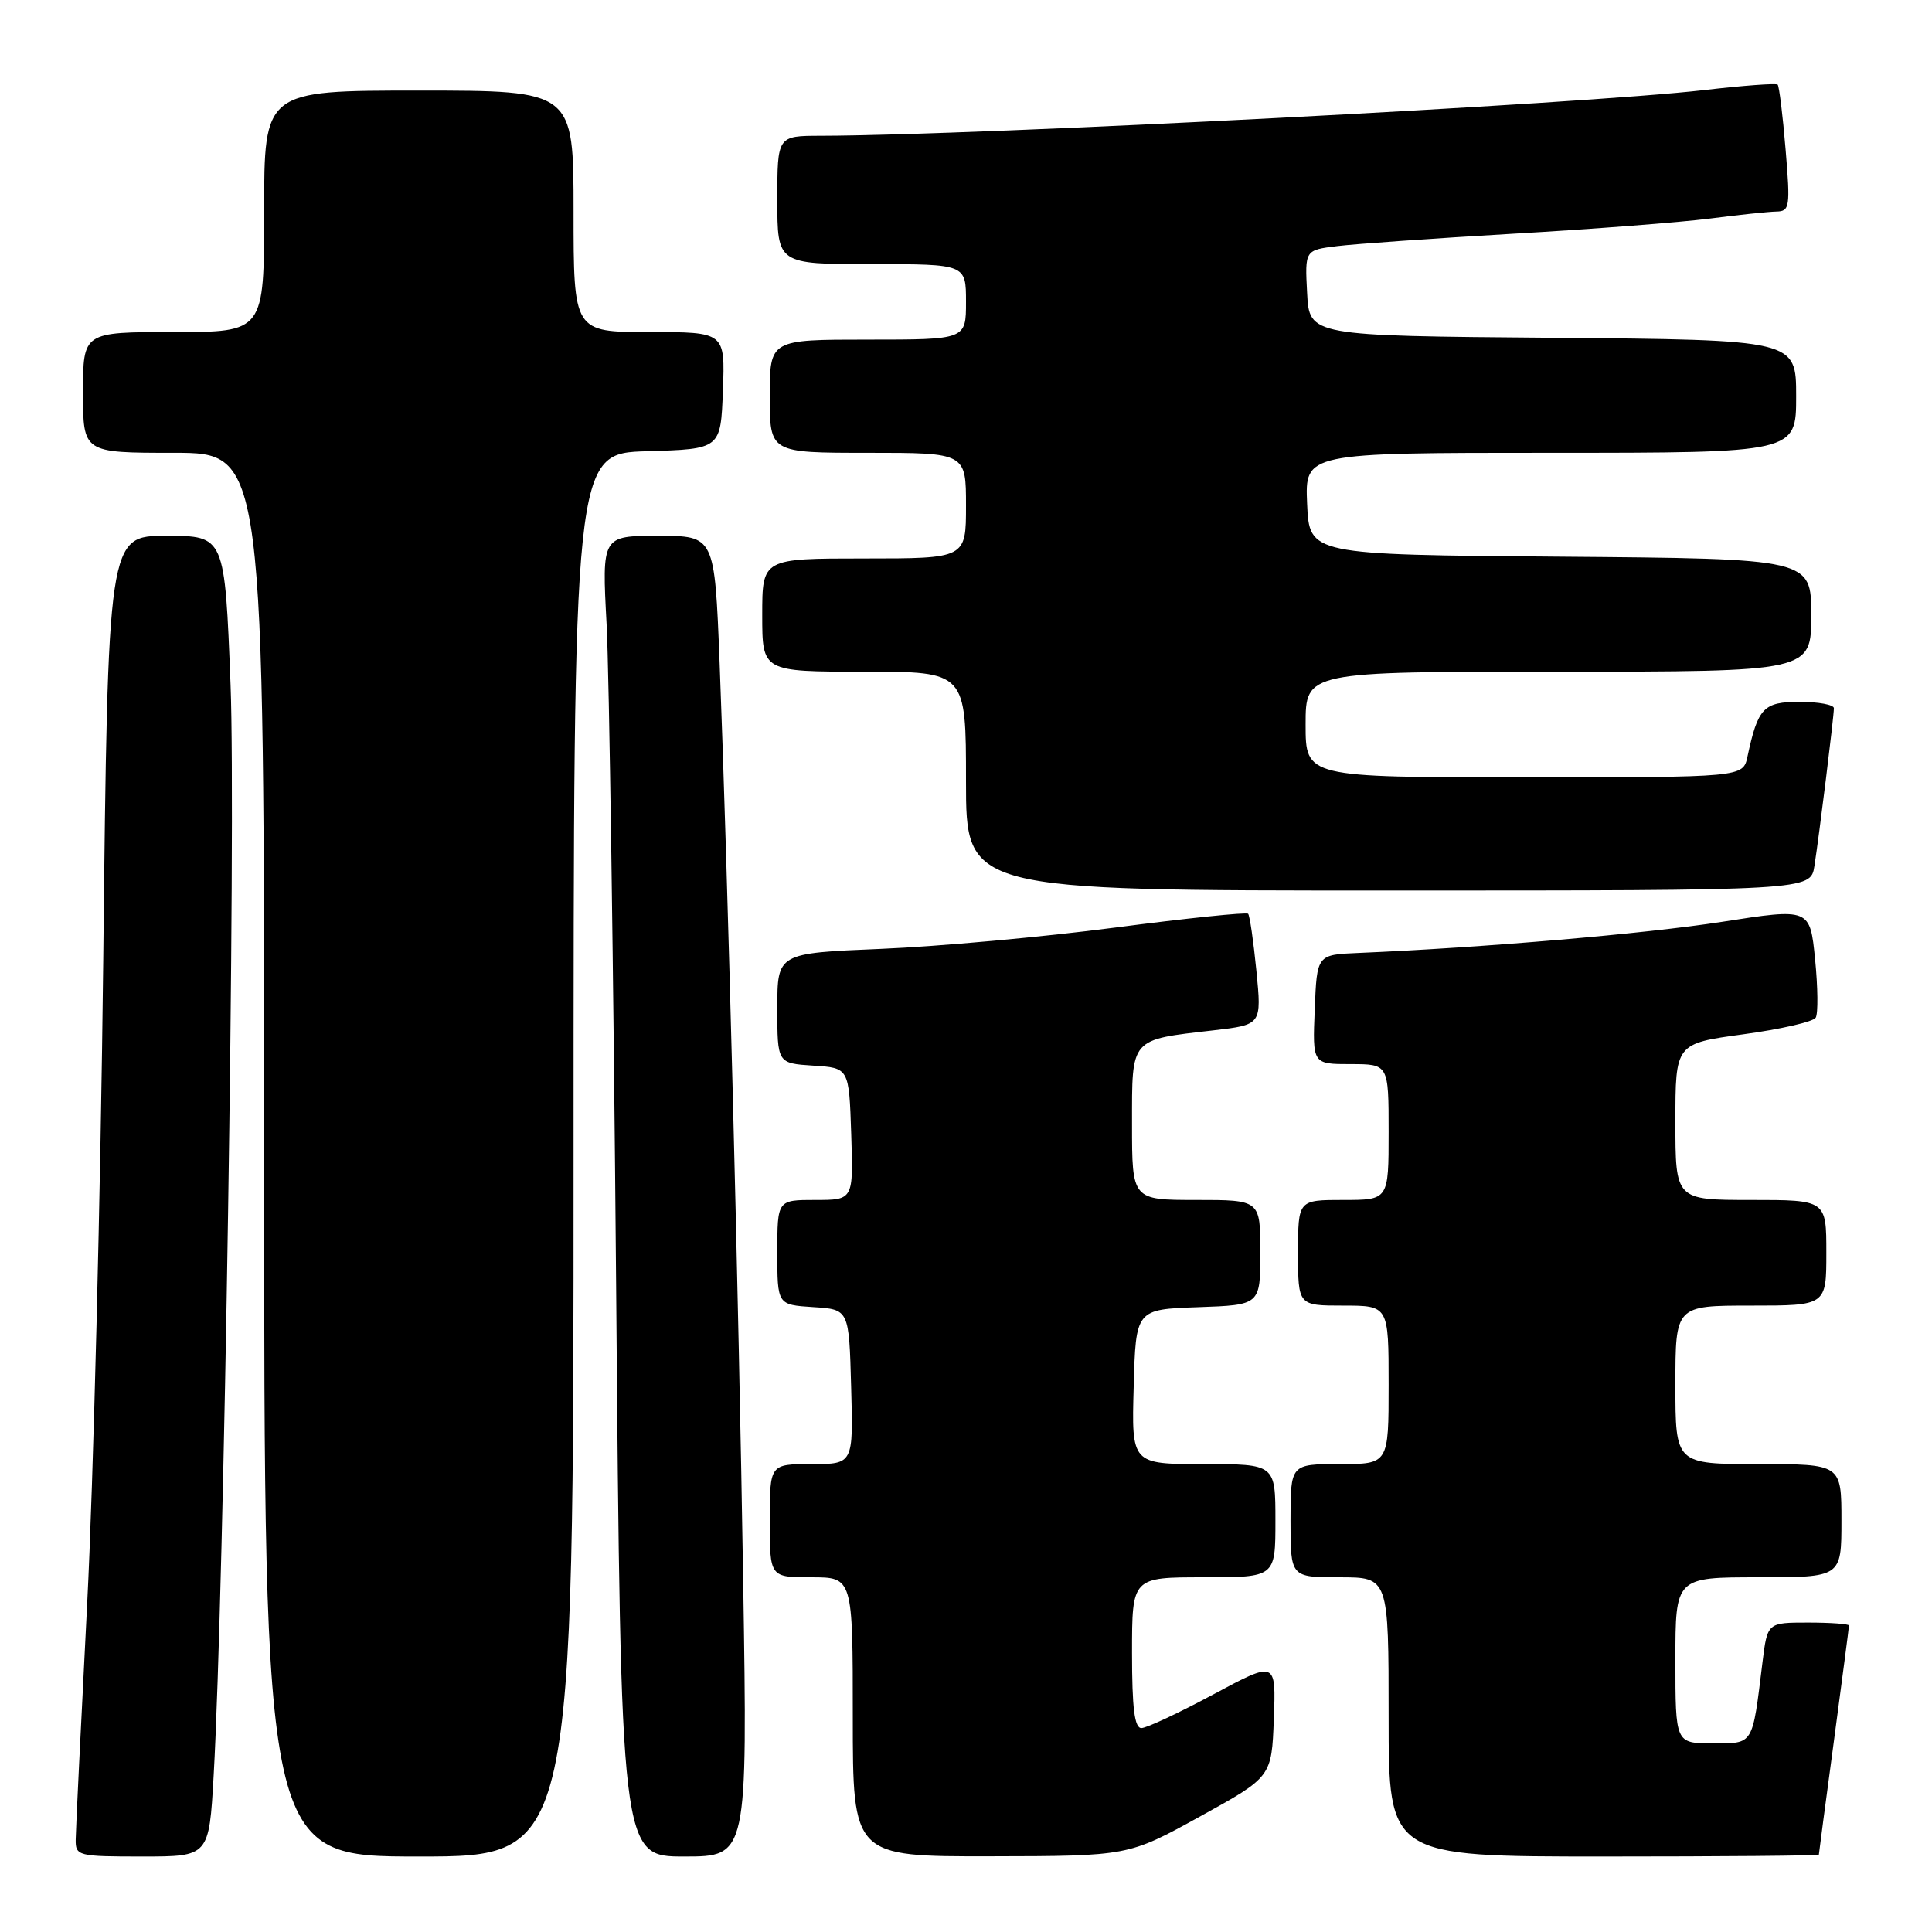 <?xml version="1.0" encoding="UTF-8" standalone="no"?>
<!DOCTYPE svg PUBLIC "-//W3C//DTD SVG 1.1//EN" "http://www.w3.org/Graphics/SVG/1.1/DTD/svg11.dtd" >
<svg xmlns="http://www.w3.org/2000/svg" xmlns:xlink="http://www.w3.org/1999/xlink" version="1.1" viewBox="0 0 256 256">
 <g >
 <path fill="currentColor"
d=" M 28.31 235.25 C 29.70 210.72 31.27 109.26 30.55 90.75 C 29.78 71.00 29.78 71.00 22.04 71.00 C 14.30 71.00 14.30 71.00 13.68 127.25 C 13.33 158.19 12.37 196.55 11.55 212.50 C 10.73 228.45 10.04 242.51 10.03 243.75 C 10.00 245.92 10.33 246.00 18.85 246.00 C 27.70 246.00 27.70 246.00 28.31 235.25 Z  M 76.00 153.04 C 76.00 60.07 76.00 60.07 85.75 59.79 C 95.50 59.50 95.50 59.50 95.79 51.75 C 96.08 44.00 96.08 44.00 86.04 44.00 C 76.00 44.00 76.00 44.00 76.00 28.00 C 76.00 12.00 76.00 12.00 55.50 12.00 C 35.00 12.00 35.00 12.00 35.00 28.00 C 35.00 44.00 35.00 44.00 23.00 44.00 C 11.00 44.00 11.00 44.00 11.00 52.00 C 11.00 60.00 11.00 60.00 23.00 60.00 C 35.00 60.00 35.00 60.00 35.00 153.00 C 35.00 246.00 35.00 246.00 55.50 246.00 C 76.00 246.00 76.00 246.00 76.00 153.04 Z  M 98.48 209.75 C 97.88 171.81 96.45 116.26 95.35 87.75 C 94.69 71.00 94.69 71.00 87.22 71.00 C 79.75 71.00 79.75 71.00 80.38 82.75 C 80.72 89.21 81.29 128.59 81.64 170.25 C 82.27 246.00 82.27 246.00 90.66 246.00 C 99.05 246.00 99.05 246.00 98.48 209.75 Z  M 159.00 240.70 C 168.50 235.46 168.50 235.46 168.79 227.76 C 169.08 220.06 169.08 220.06 160.79 224.51 C 156.23 226.96 151.94 228.97 151.25 228.98 C 150.33 229.00 150.00 226.34 150.00 219.00 C 150.00 209.00 150.00 209.00 159.50 209.00 C 169.00 209.00 169.00 209.00 169.00 201.50 C 169.00 194.00 169.00 194.00 159.47 194.00 C 149.93 194.00 149.93 194.00 150.22 183.75 C 150.50 173.50 150.50 173.50 158.75 173.21 C 167.00 172.92 167.00 172.92 167.00 165.96 C 167.00 159.00 167.00 159.00 158.50 159.00 C 150.00 159.00 150.00 159.00 150.00 148.98 C 150.00 137.42 149.67 137.81 160.84 136.52 C 167.18 135.78 167.18 135.78 166.48 128.64 C 166.09 124.71 165.60 121.31 165.38 121.08 C 165.17 120.85 157.23 121.67 147.75 122.91 C 138.26 124.15 124.31 125.42 116.75 125.73 C 103.00 126.30 103.00 126.30 103.00 133.59 C 103.00 140.89 103.00 140.89 107.75 141.20 C 112.50 141.50 112.50 141.50 112.79 150.25 C 113.08 159.00 113.08 159.00 108.04 159.00 C 103.00 159.00 103.00 159.00 103.00 165.95 C 103.00 172.89 103.00 172.89 107.75 173.20 C 112.50 173.50 112.50 173.50 112.78 183.75 C 113.07 194.00 113.07 194.00 107.53 194.00 C 102.00 194.00 102.00 194.00 102.00 201.50 C 102.00 209.00 102.00 209.00 107.50 209.00 C 113.00 209.00 113.00 209.00 113.00 227.50 C 113.00 246.00 113.00 246.00 131.25 245.97 C 149.50 245.94 149.50 245.94 159.00 240.70 Z  M 241.01 245.75 C 241.01 245.61 241.91 238.81 243.01 230.64 C 244.10 222.47 245.00 215.61 245.00 215.39 C 245.00 215.18 242.57 215.00 239.59 215.00 C 234.19 215.00 234.19 215.00 233.54 220.25 C 232.17 231.40 232.42 231.00 226.92 231.00 C 222.00 231.00 222.00 231.00 222.00 220.00 C 222.00 209.00 222.00 209.00 233.00 209.00 C 244.00 209.00 244.00 209.00 244.00 201.50 C 244.00 194.00 244.00 194.00 233.00 194.00 C 222.00 194.00 222.00 194.00 222.00 183.50 C 222.00 173.00 222.00 173.00 232.00 173.00 C 242.00 173.00 242.00 173.00 242.00 166.00 C 242.00 159.00 242.00 159.00 232.00 159.00 C 222.00 159.00 222.00 159.00 222.00 148.64 C 222.00 138.28 222.00 138.28 230.99 137.05 C 235.94 136.38 240.26 135.39 240.59 134.85 C 240.92 134.32 240.88 130.83 240.51 127.11 C 239.83 120.33 239.83 120.33 228.17 122.15 C 217.90 123.74 196.55 125.57 180.00 126.27 C 174.50 126.50 174.50 126.50 174.21 133.75 C 173.91 141.00 173.91 141.00 178.96 141.00 C 184.00 141.00 184.00 141.00 184.00 150.00 C 184.00 159.00 184.00 159.00 178.00 159.00 C 172.00 159.00 172.00 159.00 172.00 166.00 C 172.00 173.00 172.00 173.00 178.00 173.00 C 184.00 173.00 184.00 173.00 184.00 183.50 C 184.00 194.00 184.00 194.00 177.50 194.00 C 171.00 194.00 171.00 194.00 171.00 201.50 C 171.00 209.00 171.00 209.00 177.50 209.00 C 184.00 209.00 184.00 209.00 184.00 227.50 C 184.00 246.00 184.00 246.00 212.50 246.00 C 228.18 246.00 241.00 245.89 241.01 245.75 Z  M 240.42 114.75 C 241.06 110.65 243.00 94.96 243.00 93.84 C 243.00 93.38 240.97 93.00 238.48 93.00 C 233.67 93.00 232.94 93.77 231.55 100.25 C 230.96 103.00 230.96 103.00 201.98 103.00 C 173.00 103.00 173.00 103.00 173.00 96.00 C 173.00 89.00 173.00 89.00 206.50 89.00 C 240.00 89.00 240.00 89.00 240.00 81.51 C 240.00 74.03 240.00 74.03 206.75 73.76 C 173.50 73.50 173.50 73.50 173.20 66.75 C 172.91 60.00 172.91 60.00 205.45 60.00 C 238.00 60.00 238.00 60.00 238.00 52.51 C 238.00 45.03 238.00 45.03 205.75 44.76 C 173.50 44.50 173.50 44.50 173.20 38.82 C 172.90 33.14 172.90 33.14 177.20 32.61 C 179.57 32.32 190.05 31.58 200.50 30.97 C 210.95 30.37 222.65 29.46 226.50 28.97 C 230.35 28.47 234.35 28.05 235.39 28.03 C 237.15 28.00 237.24 27.41 236.60 19.79 C 236.23 15.28 235.75 11.42 235.55 11.21 C 235.34 11.01 230.98 11.33 225.84 11.93 C 209.79 13.79 129.56 17.94 108.75 17.99 C 103.00 18.00 103.00 18.00 103.00 26.50 C 103.00 35.00 103.00 35.00 115.50 35.00 C 128.00 35.00 128.00 35.00 128.00 40.00 C 128.00 45.00 128.00 45.00 115.00 45.00 C 102.00 45.00 102.00 45.00 102.00 52.50 C 102.00 60.00 102.00 60.00 115.00 60.00 C 128.00 60.00 128.00 60.00 128.00 67.00 C 128.00 74.00 128.00 74.00 114.50 74.00 C 101.00 74.00 101.00 74.00 101.00 81.50 C 101.00 89.00 101.00 89.00 114.50 89.00 C 128.00 89.00 128.00 89.00 128.00 103.50 C 128.00 118.00 128.00 118.00 183.95 118.00 C 239.91 118.00 239.91 118.00 240.42 114.75 Z "/>
</g>
</svg>